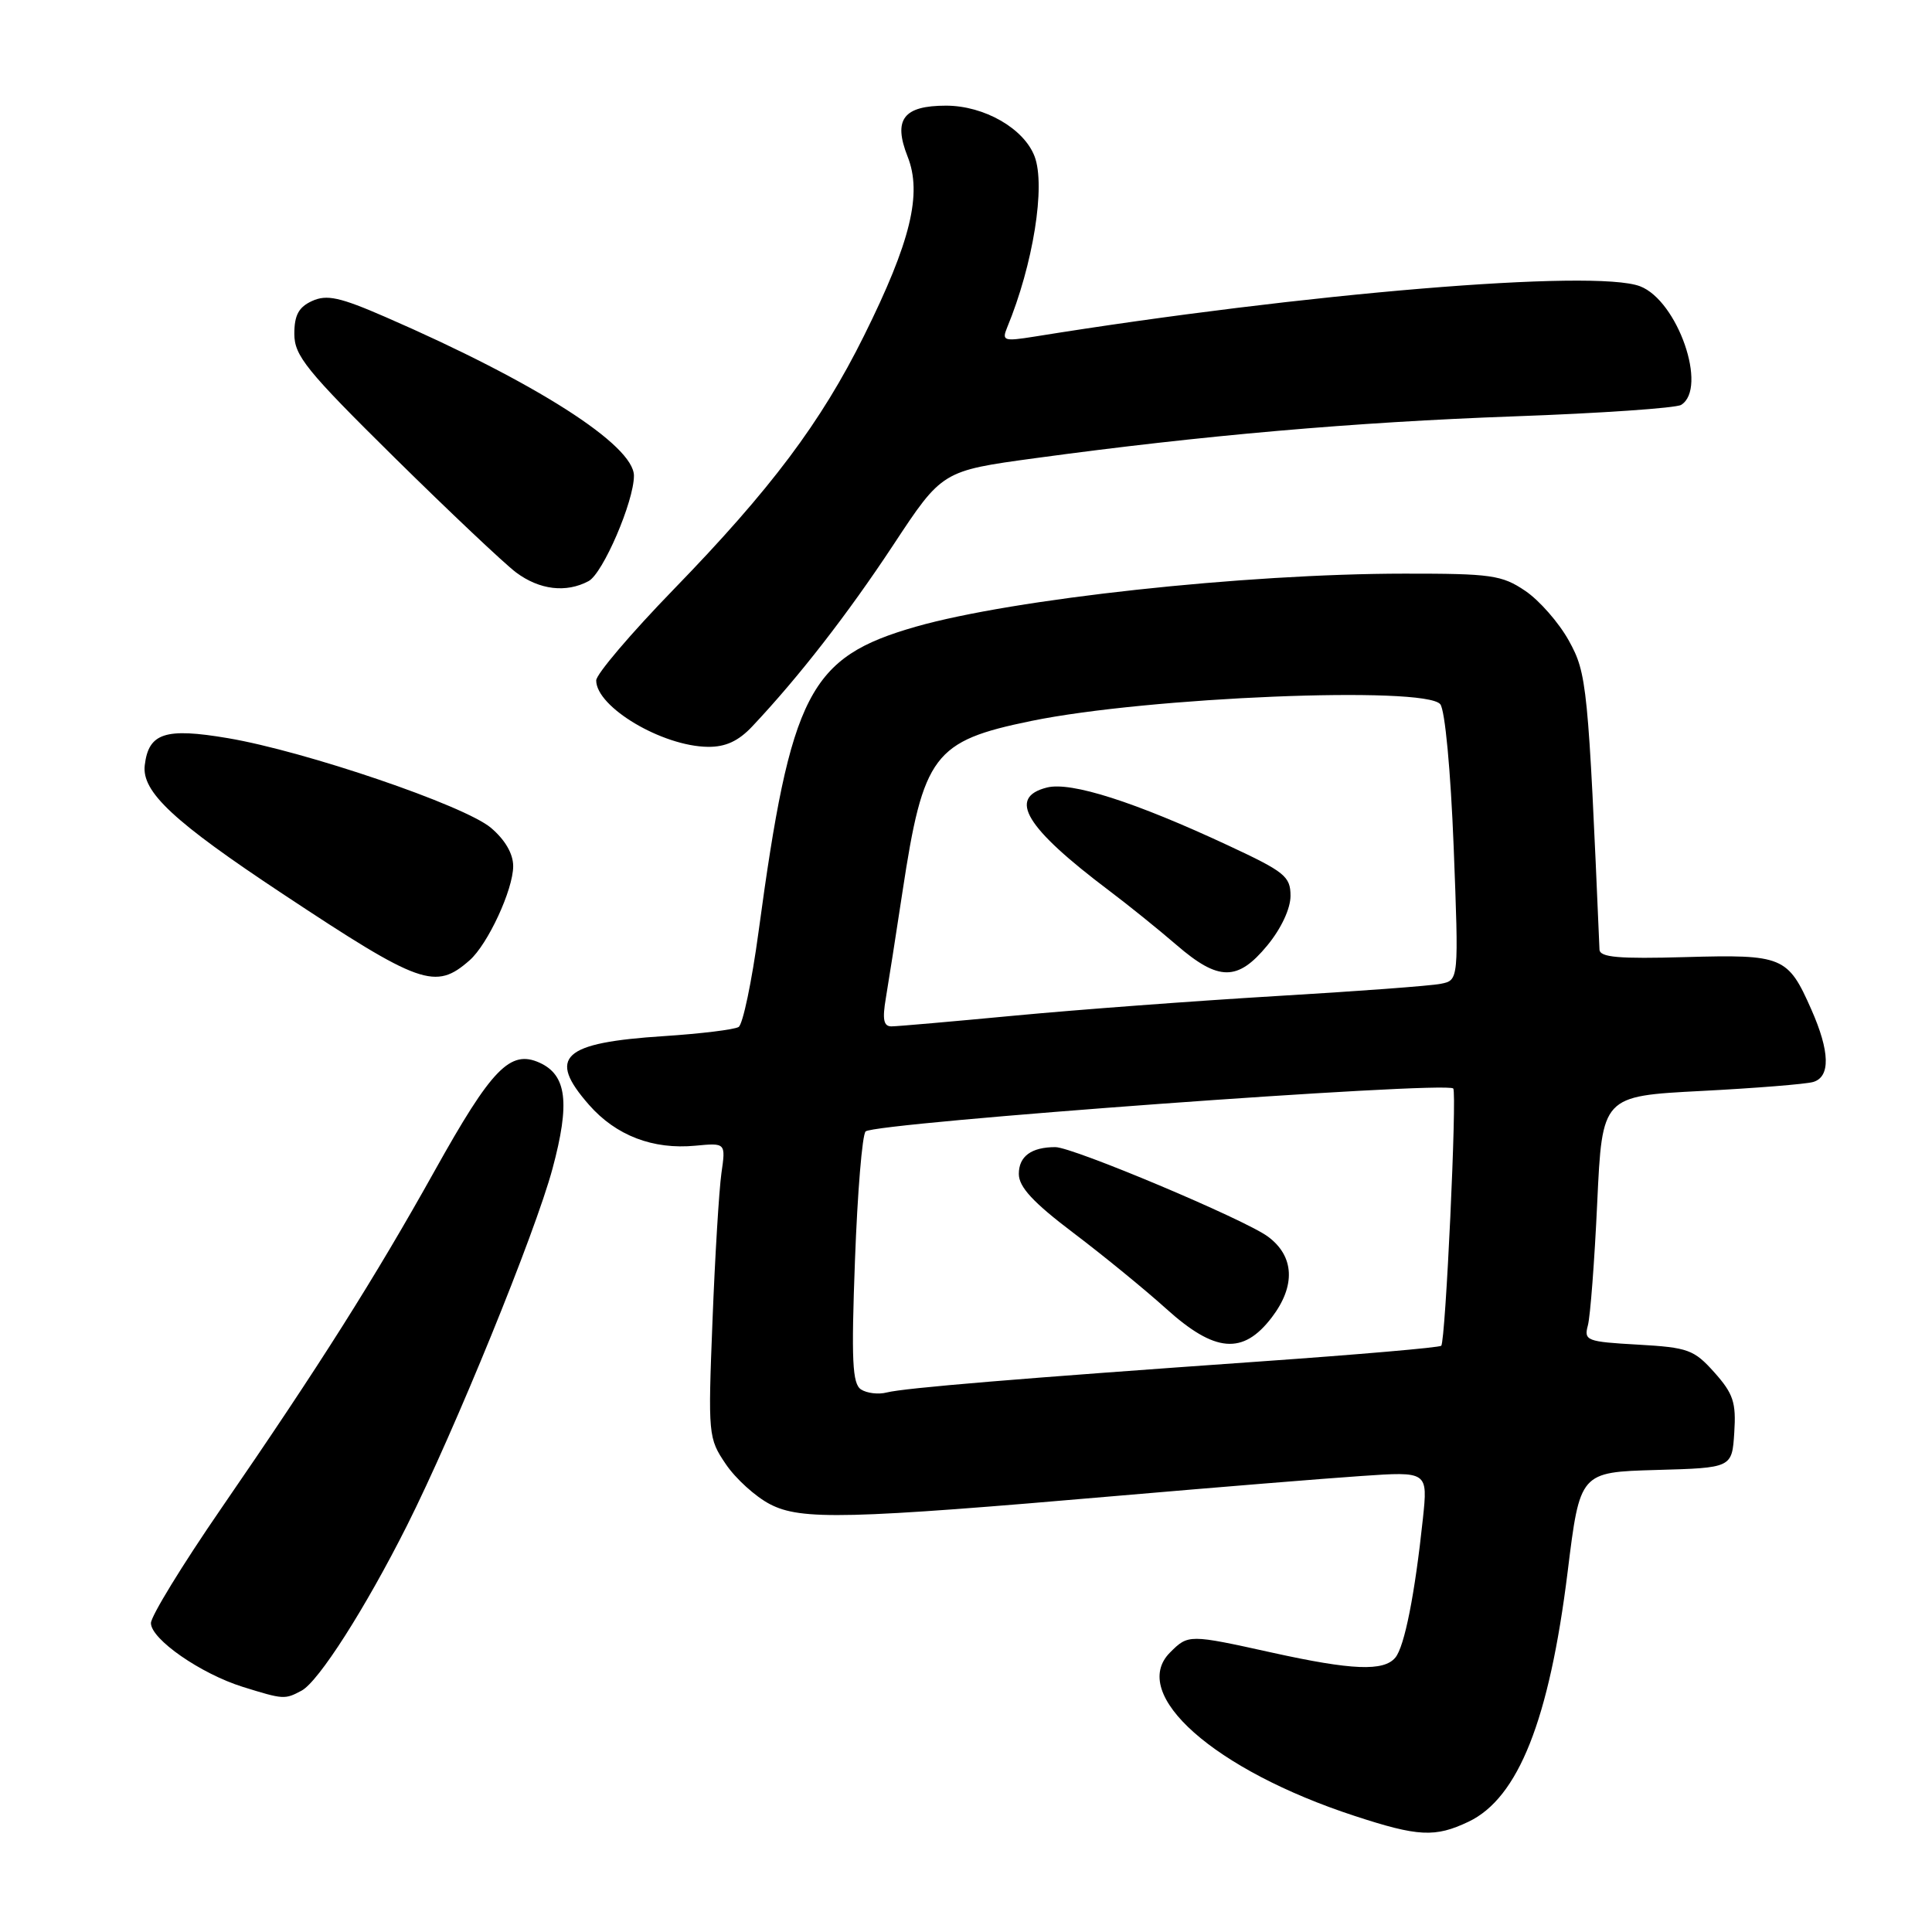 <?xml version="1.0" encoding="UTF-8" standalone="no"?>
<!DOCTYPE svg PUBLIC "-//W3C//DTD SVG 1.1//EN" "http://www.w3.org/Graphics/SVG/1.1/DTD/svg11.dtd" >
<svg xmlns="http://www.w3.org/2000/svg" xmlns:xlink="http://www.w3.org/1999/xlink" version="1.1" viewBox="0 0 256 256">
 <g >
 <path fill="currentColor"
d=" M 194.58 241.39 C 201.18 238.26 205.29 227.90 207.72 208.28 C 209.35 195.07 209.35 195.07 219.43 194.78 C 229.50 194.50 229.50 194.50 229.80 189.82 C 230.06 185.83 229.67 184.67 227.17 181.86 C 224.46 178.83 223.68 178.55 217.03 178.17 C 210.25 177.79 209.86 177.64 210.40 175.63 C 210.72 174.46 211.28 167.14 211.64 159.37 C 212.30 145.24 212.30 145.24 225.40 144.56 C 232.60 144.19 239.29 143.65 240.25 143.37 C 242.56 142.70 242.48 139.34 240.01 133.76 C 236.90 126.72 236.25 126.46 223.34 126.82 C 214.47 127.07 211.99 126.86 211.94 125.82 C 210.44 90.77 210.29 89.25 207.88 84.89 C 206.57 82.52 203.97 79.55 202.10 78.29 C 199.01 76.20 197.59 76.00 186.10 76.01 C 164.88 76.02 134.27 79.35 121.35 83.04 C 107.21 87.09 104.79 91.79 100.51 123.48 C 99.62 130.06 98.43 135.74 97.87 136.08 C 97.30 136.43 92.86 136.97 87.99 137.29 C 74.51 138.16 72.46 140.04 78.05 146.40 C 81.62 150.47 86.52 152.35 92.15 151.81 C 96.17 151.43 96.17 151.43 95.59 155.47 C 95.28 157.68 94.74 166.47 94.41 175.00 C 93.81 190.15 93.85 190.58 96.17 194.00 C 97.47 195.93 100.11 198.32 102.02 199.31 C 106.13 201.46 112.28 201.31 148.50 198.17 C 161.15 197.08 175.48 195.91 180.35 195.58 C 189.20 194.97 189.20 194.97 188.54 201.24 C 187.48 211.24 186.11 218.17 184.89 219.64 C 183.35 221.49 179.15 221.32 168.55 218.98 C 157.55 216.55 157.45 216.55 155.04 218.96 C 149.53 224.47 160.89 234.54 179.50 240.62 C 187.92 243.38 190.16 243.49 194.58 241.39 Z  M 39.96 224.02 C 42.22 222.81 48.40 213.13 53.92 202.16 C 60.24 189.58 70.91 163.42 73.21 154.85 C 75.55 146.15 75.10 142.46 71.51 140.82 C 67.61 139.05 65.16 141.57 57.60 155.13 C 49.67 169.34 42.37 180.90 29.26 199.95 C 24.17 207.35 20.00 214.15 20.00 215.07 C 20.00 217.20 26.60 221.78 32.17 223.52 C 37.58 225.20 37.73 225.21 39.96 224.02 Z  M 62.22 127.25 C 64.64 125.13 68.00 117.87 68.00 114.77 C 68.00 113.12 66.92 111.27 65.04 109.68 C 61.50 106.71 40.48 99.55 30.20 97.81 C 21.88 96.40 19.69 97.12 19.18 101.40 C 18.76 104.92 22.98 108.86 37.50 118.47 C 55.72 130.54 57.69 131.23 62.22 127.25 Z  M 99.68 96.25 C 105.86 89.69 112.32 81.37 118.36 72.22 C 124.84 62.39 124.84 62.39 137.17 60.71 C 159.36 57.69 179.38 55.94 200.62 55.17 C 212.11 54.76 222.07 54.07 222.76 53.65 C 226.33 51.44 222.30 39.83 217.31 37.93 C 211.28 35.64 172.81 38.84 137.08 44.60 C 133.00 45.25 132.73 45.16 133.45 43.40 C 136.90 35.06 138.57 24.63 137.09 20.73 C 135.68 17.02 130.42 14.01 125.37 14.00 C 119.70 14.00 118.32 15.82 120.26 20.74 C 122.22 25.67 120.67 32.04 114.48 44.50 C 108.78 55.98 102.14 64.83 89.27 78.09 C 83.62 83.91 79.00 89.34 79.00 90.16 C 79.00 93.69 87.74 98.89 93.80 98.96 C 96.13 98.99 97.85 98.20 99.68 96.25 Z  M 77.99 77.00 C 79.89 75.99 84.00 66.44 84.00 63.04 C 84.00 58.98 70.96 50.65 51.11 42.02 C 45.03 39.37 43.30 39.00 41.36 39.88 C 39.58 40.69 39.00 41.76 39.00 44.24 C 39.00 47.13 40.59 49.10 52.25 60.61 C 59.54 67.80 66.80 74.66 68.38 75.85 C 71.49 78.17 75.02 78.59 77.99 77.00 Z  M 114.09 184.11 C 112.94 183.35 112.79 180.30 113.29 166.95 C 113.62 158.02 114.25 150.35 114.70 149.92 C 115.86 148.77 191.57 143.23 192.56 144.23 C 193.08 144.75 191.54 177.80 190.97 178.32 C 190.71 178.56 179.93 179.49 167.00 180.40 C 134.93 182.66 119.87 183.91 117.50 184.51 C 116.40 184.80 114.87 184.61 114.09 184.11 Z  M 168.52 174.56 C 171.71 170.38 171.52 166.45 168.00 163.85 C 164.93 161.58 142.17 152.00 139.84 152.00 C 136.66 152.00 135.00 153.22 135.00 155.55 C 135.00 157.28 136.88 159.32 142.25 163.38 C 146.24 166.40 151.75 170.91 154.50 173.39 C 160.98 179.25 164.71 179.56 168.52 174.56 Z  M 117.38 132.25 C 117.73 130.19 118.72 123.86 119.58 118.19 C 122.34 99.99 123.70 98.19 136.65 95.53 C 152.05 92.36 188.81 90.86 190.84 93.31 C 191.47 94.06 192.22 102.08 192.62 112.25 C 193.30 129.89 193.30 129.89 190.90 130.36 C 189.58 130.63 179.72 131.36 169.00 131.99 C 158.28 132.63 142.75 133.79 134.50 134.57 C 126.25 135.35 118.88 136.00 118.12 136.00 C 117.08 136.00 116.90 135.08 117.38 132.25 Z  M 167.93 125.27 C 169.76 123.05 171.00 120.40 171.00 118.71 C 171.00 116.13 170.24 115.52 162.75 112.03 C 150.36 106.25 141.92 103.55 138.73 104.35 C 133.46 105.68 135.86 109.65 147.00 118.04 C 149.47 119.90 153.48 123.13 155.89 125.21 C 161.47 130.03 164.00 130.04 167.93 125.27 Z "/>
</g>
</svg>